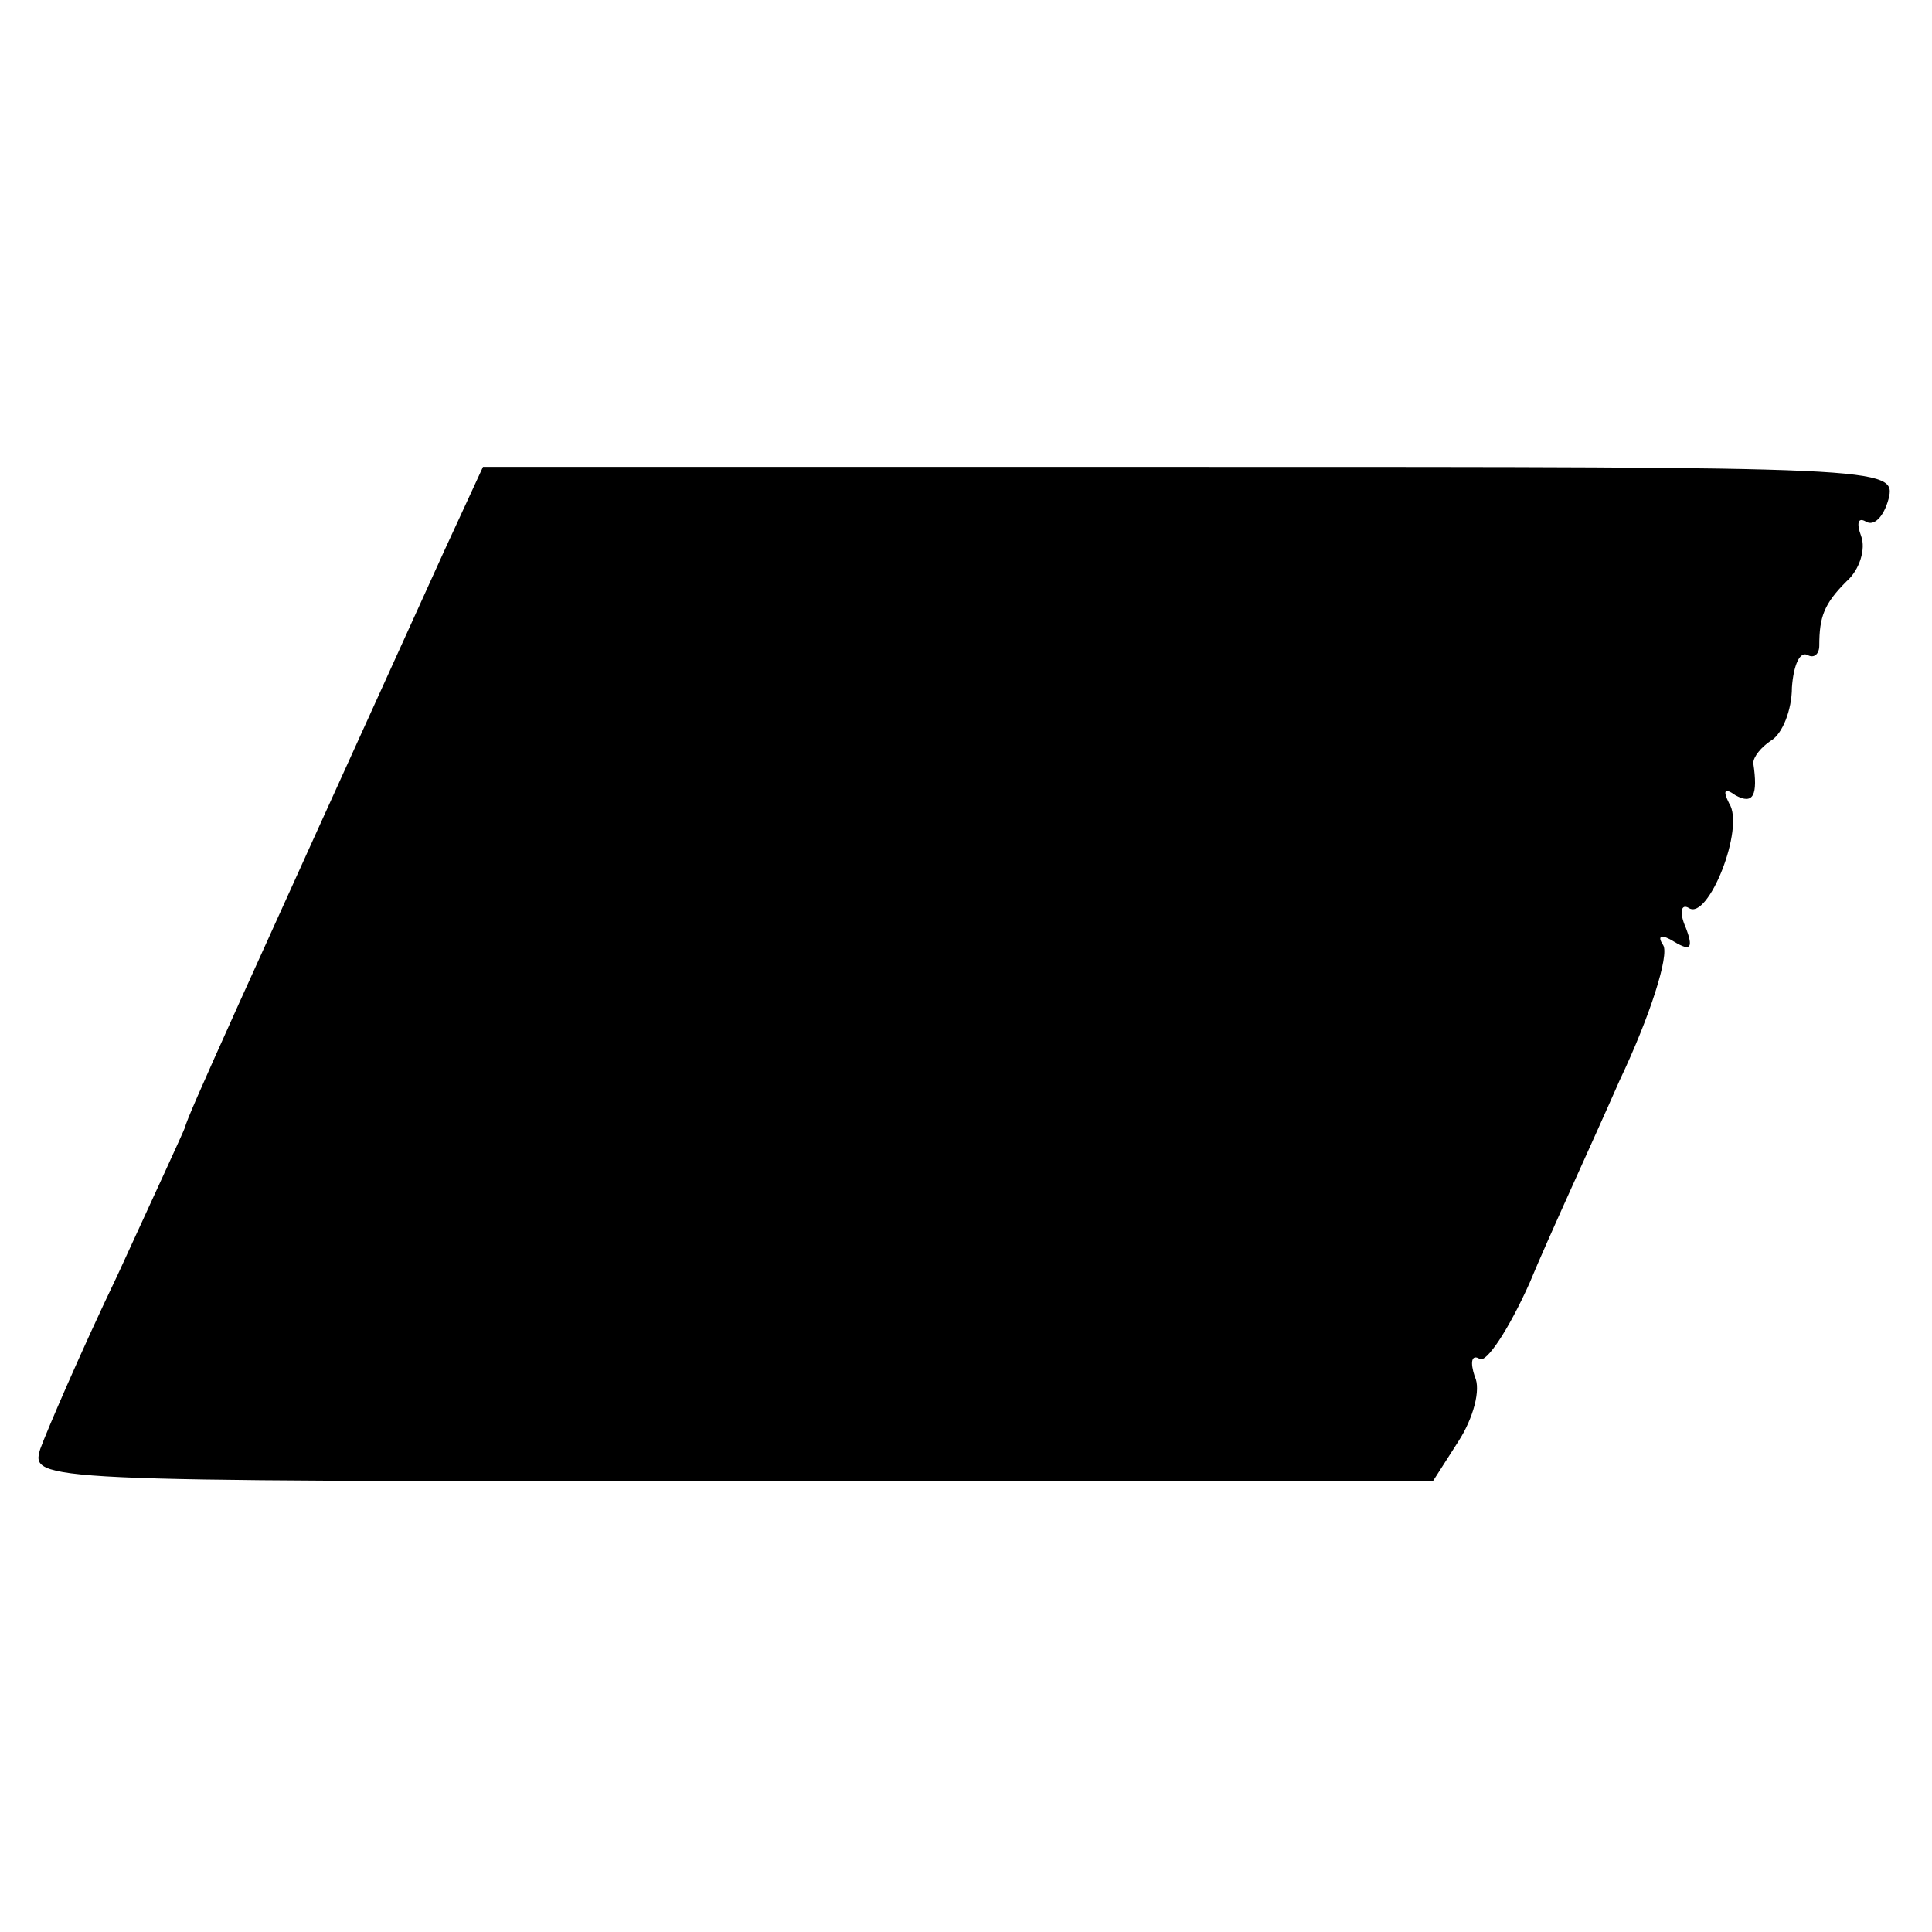 <?xml version="1.0" standalone="no"?>
<!DOCTYPE svg PUBLIC "-//W3C//DTD SVG 20010904//EN"
 "http://www.w3.org/TR/2001/REC-SVG-20010904/DTD/svg10.dtd">
<svg version="1.0" xmlns="http://www.w3.org/2000/svg"
 width="120pt" height="120pt" viewBox="0 0 120 120"
 preserveAspectRatio="xMidYMid meet">
<g transform="translate(0,120) scale(0.1,-0.1)"
fill="#000000" stroke="none">
<path d="M276 858 c-128 -282 -160 -352 -161 -358 -1 -3 -20 -44 -42 -92 -23
-48 -44 -97 -48 -108 -6 -20 -3 -20 429 -20 l436 0 16 25 c9 14 14 32 10 40
-3 9 -2 14 3 11 4 -3 18 18 31 47 12 29 38 85 56 126 19 40 31 78 27 84 -4 6
-1 7 7 2 10 -6 12 -4 7 9 -4 9 -3 15 2 12 12 -8 35 50 25 65 -4 8 -3 10 4 5
11 -6 14 0 11 20 0 4 5 10 11 14 7 4 13 19 13 33 1 14 5 23 10 20 4 -2 7 1 7
6 0 18 3 26 17 40 8 7 12 20 9 28 -3 8 -2 12 3 9 5 -3 11 3 14 14 5 20 -1 20
-434 20 l-439 0 -24 -52z"/>
</g>
</svg>
